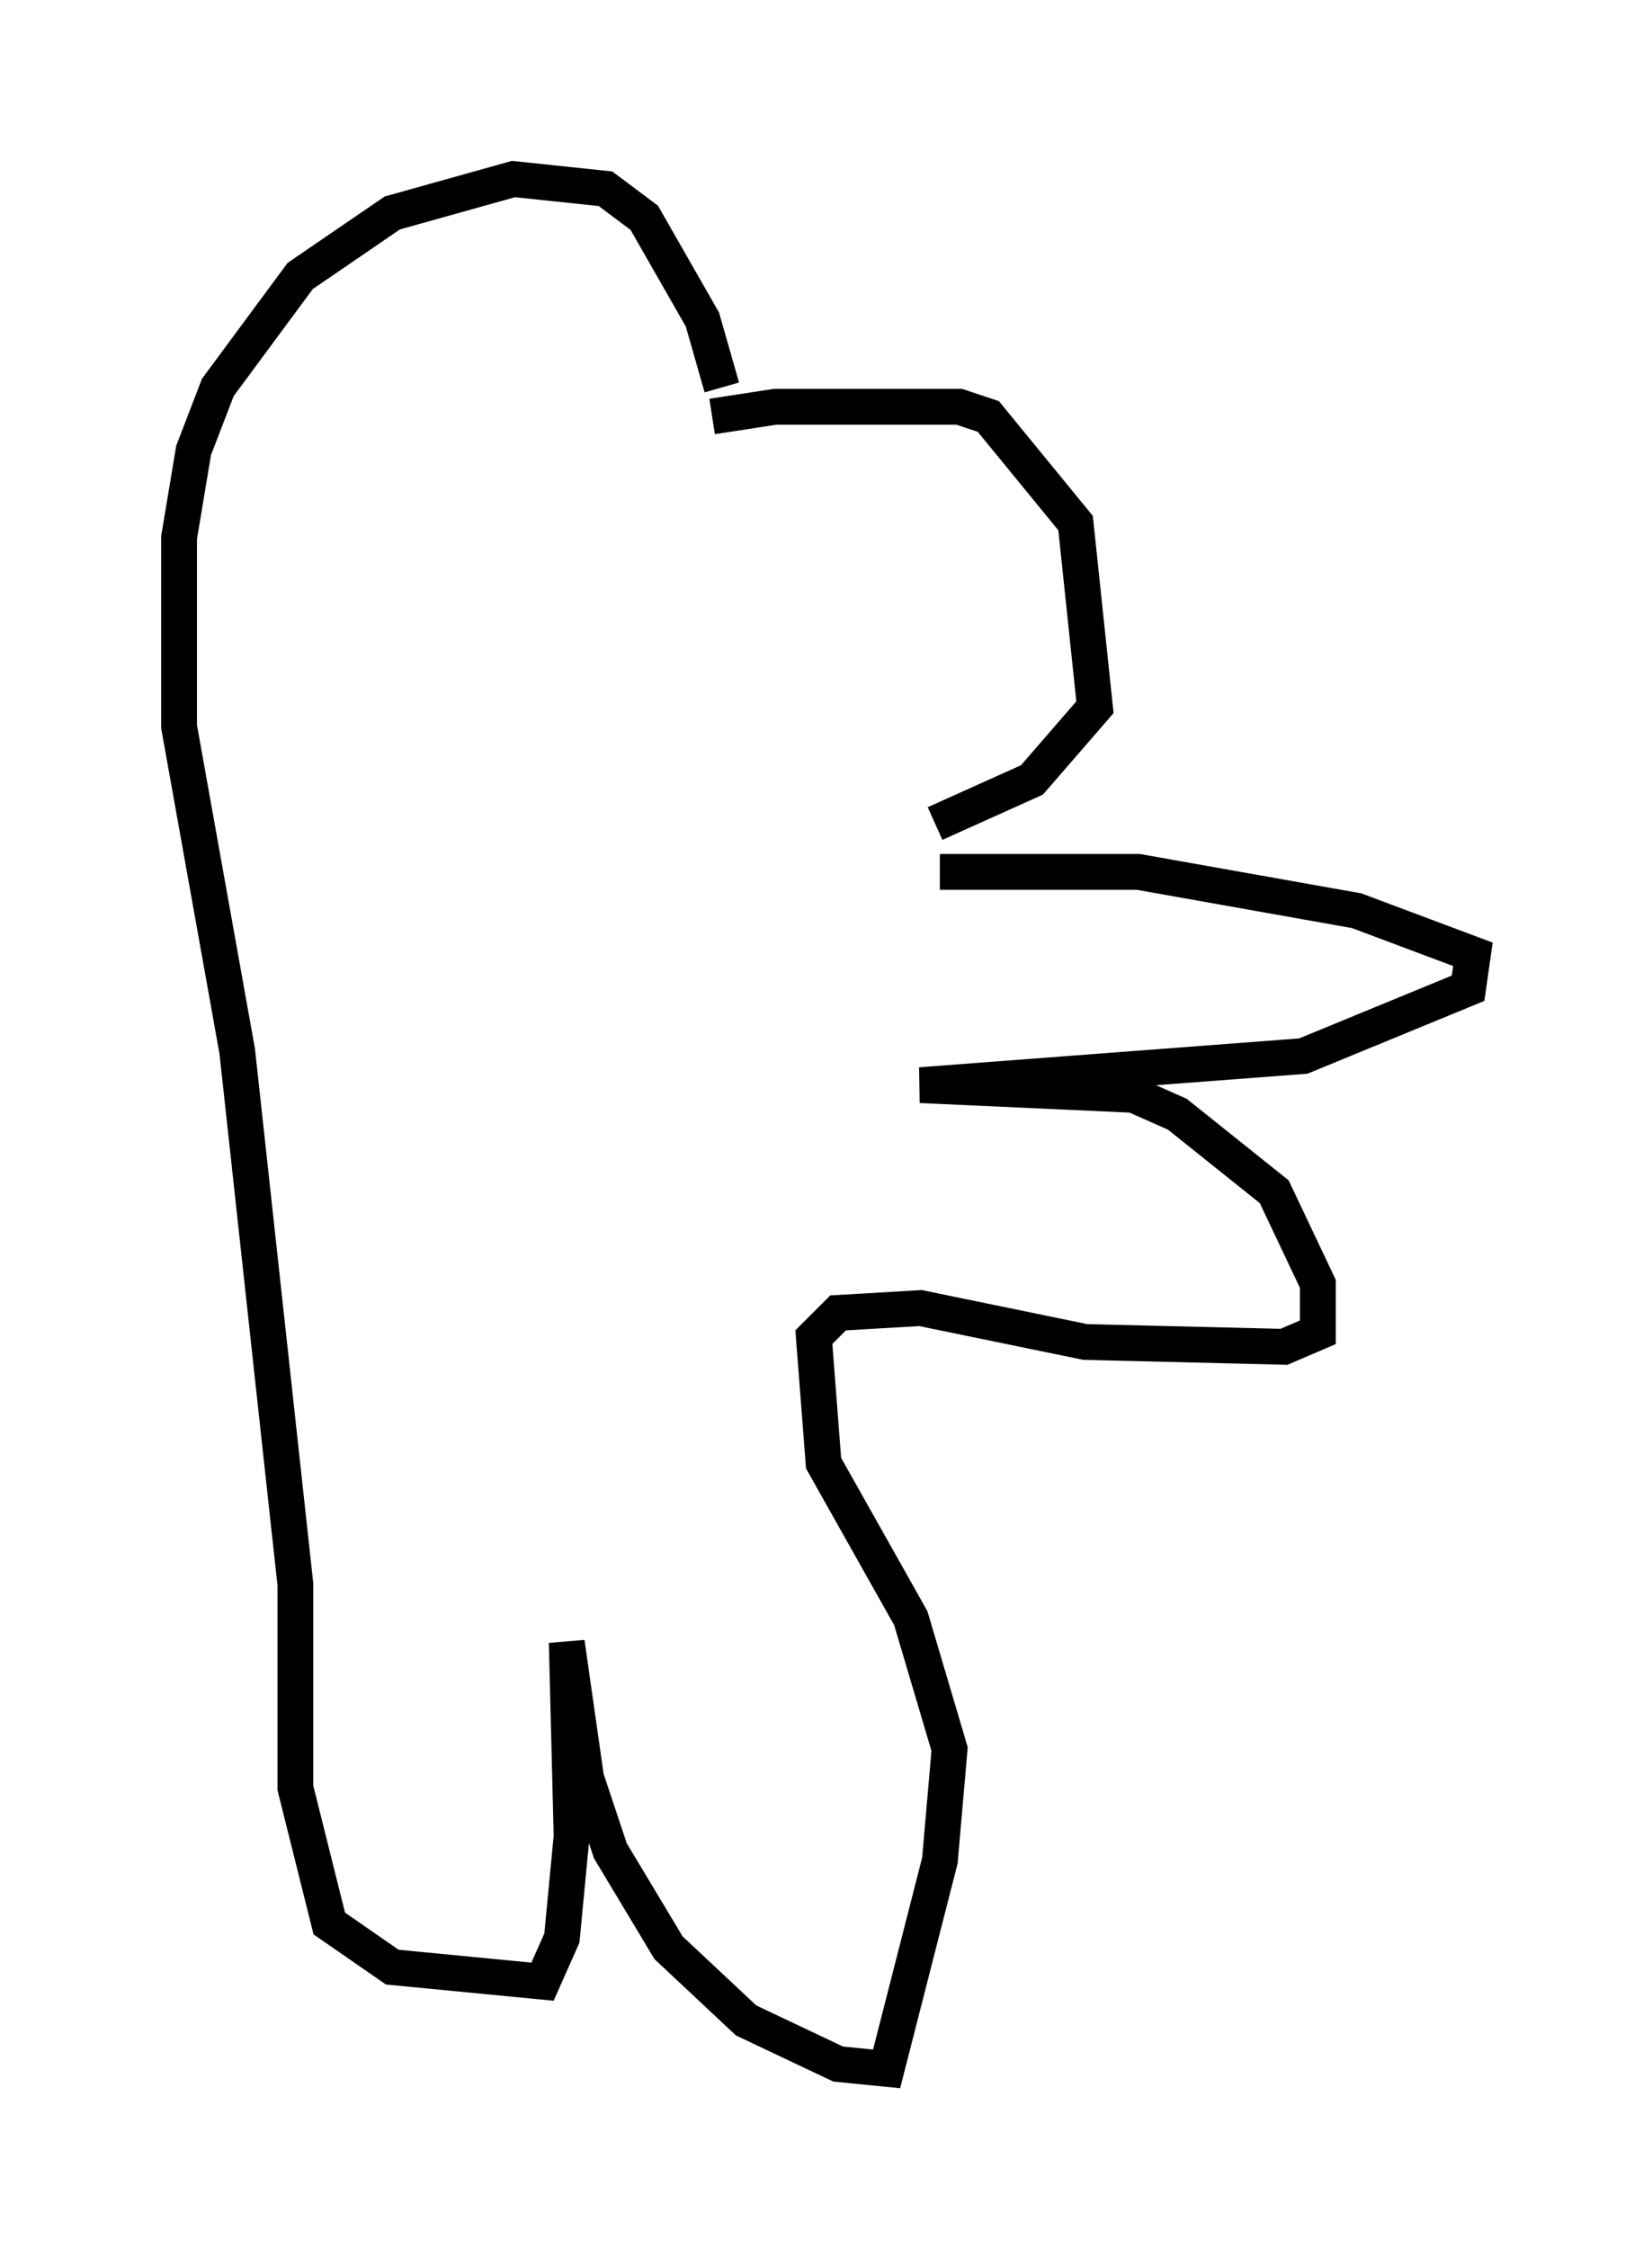 <?xml version="1.0" encoding="utf-8" ?>
<svg baseProfile="full" height="62.773" version="1.1" width="46.13" xmlns="http://www.w3.org/2000/svg" xmlns:ev="http://www.w3.org/2001/xml-events" xmlns:xlink="http://www.w3.org/1999/xlink"><defs /><rect fill="white" height="62.773" width="46.13" x="0" y="0" /><path d="M18.938, 12.307 m0.947, -0.677 l1.759, -0.271 5.142, 0.0 l0.812, 0.271 2.436, 2.977 l0.541, 5.142 -1.759, 2.03 l-2.706, 1.218 m-5.954, -12.178 l-0.541, -1.894 -1.624, -2.842 l-1.083, -0.812 -2.571, -0.271 l-3.383, 0.947 -2.571, 1.759 l-2.3, 3.112 -0.677, 1.759 l-0.406, 2.436 0.0, 5.277 l1.624, 9.066 1.624, 14.885 l0.0, 5.683 0.947, 3.789 l1.759, 1.218 4.195, 0.406 l0.541, -1.218 0.271, -2.842 l-0.135, -5.413 0.541, 3.789 l0.677, 2.03 1.624, 2.706 l2.165, 2.03 2.571, 1.218 l1.353, 0.135 1.488, -5.819 l0.271, -3.112 -1.083, -3.654 l-2.436, -4.33 -0.271, -3.518 l0.677, -0.677 2.3, -0.135 l4.601, 0.947 5.548, 0.135 l0.947, -0.406 0.0, -1.353 l-1.218, -2.571 -2.706, -2.165 l-1.218, -0.541 -5.954, -0.271 l10.69, -0.812 4.601, -1.894 l0.135, -0.947 -3.248, -1.218 l-6.089, -1.083 -5.548, 0.0 " fill="none" stroke="black" stroke-width="1" /></svg>